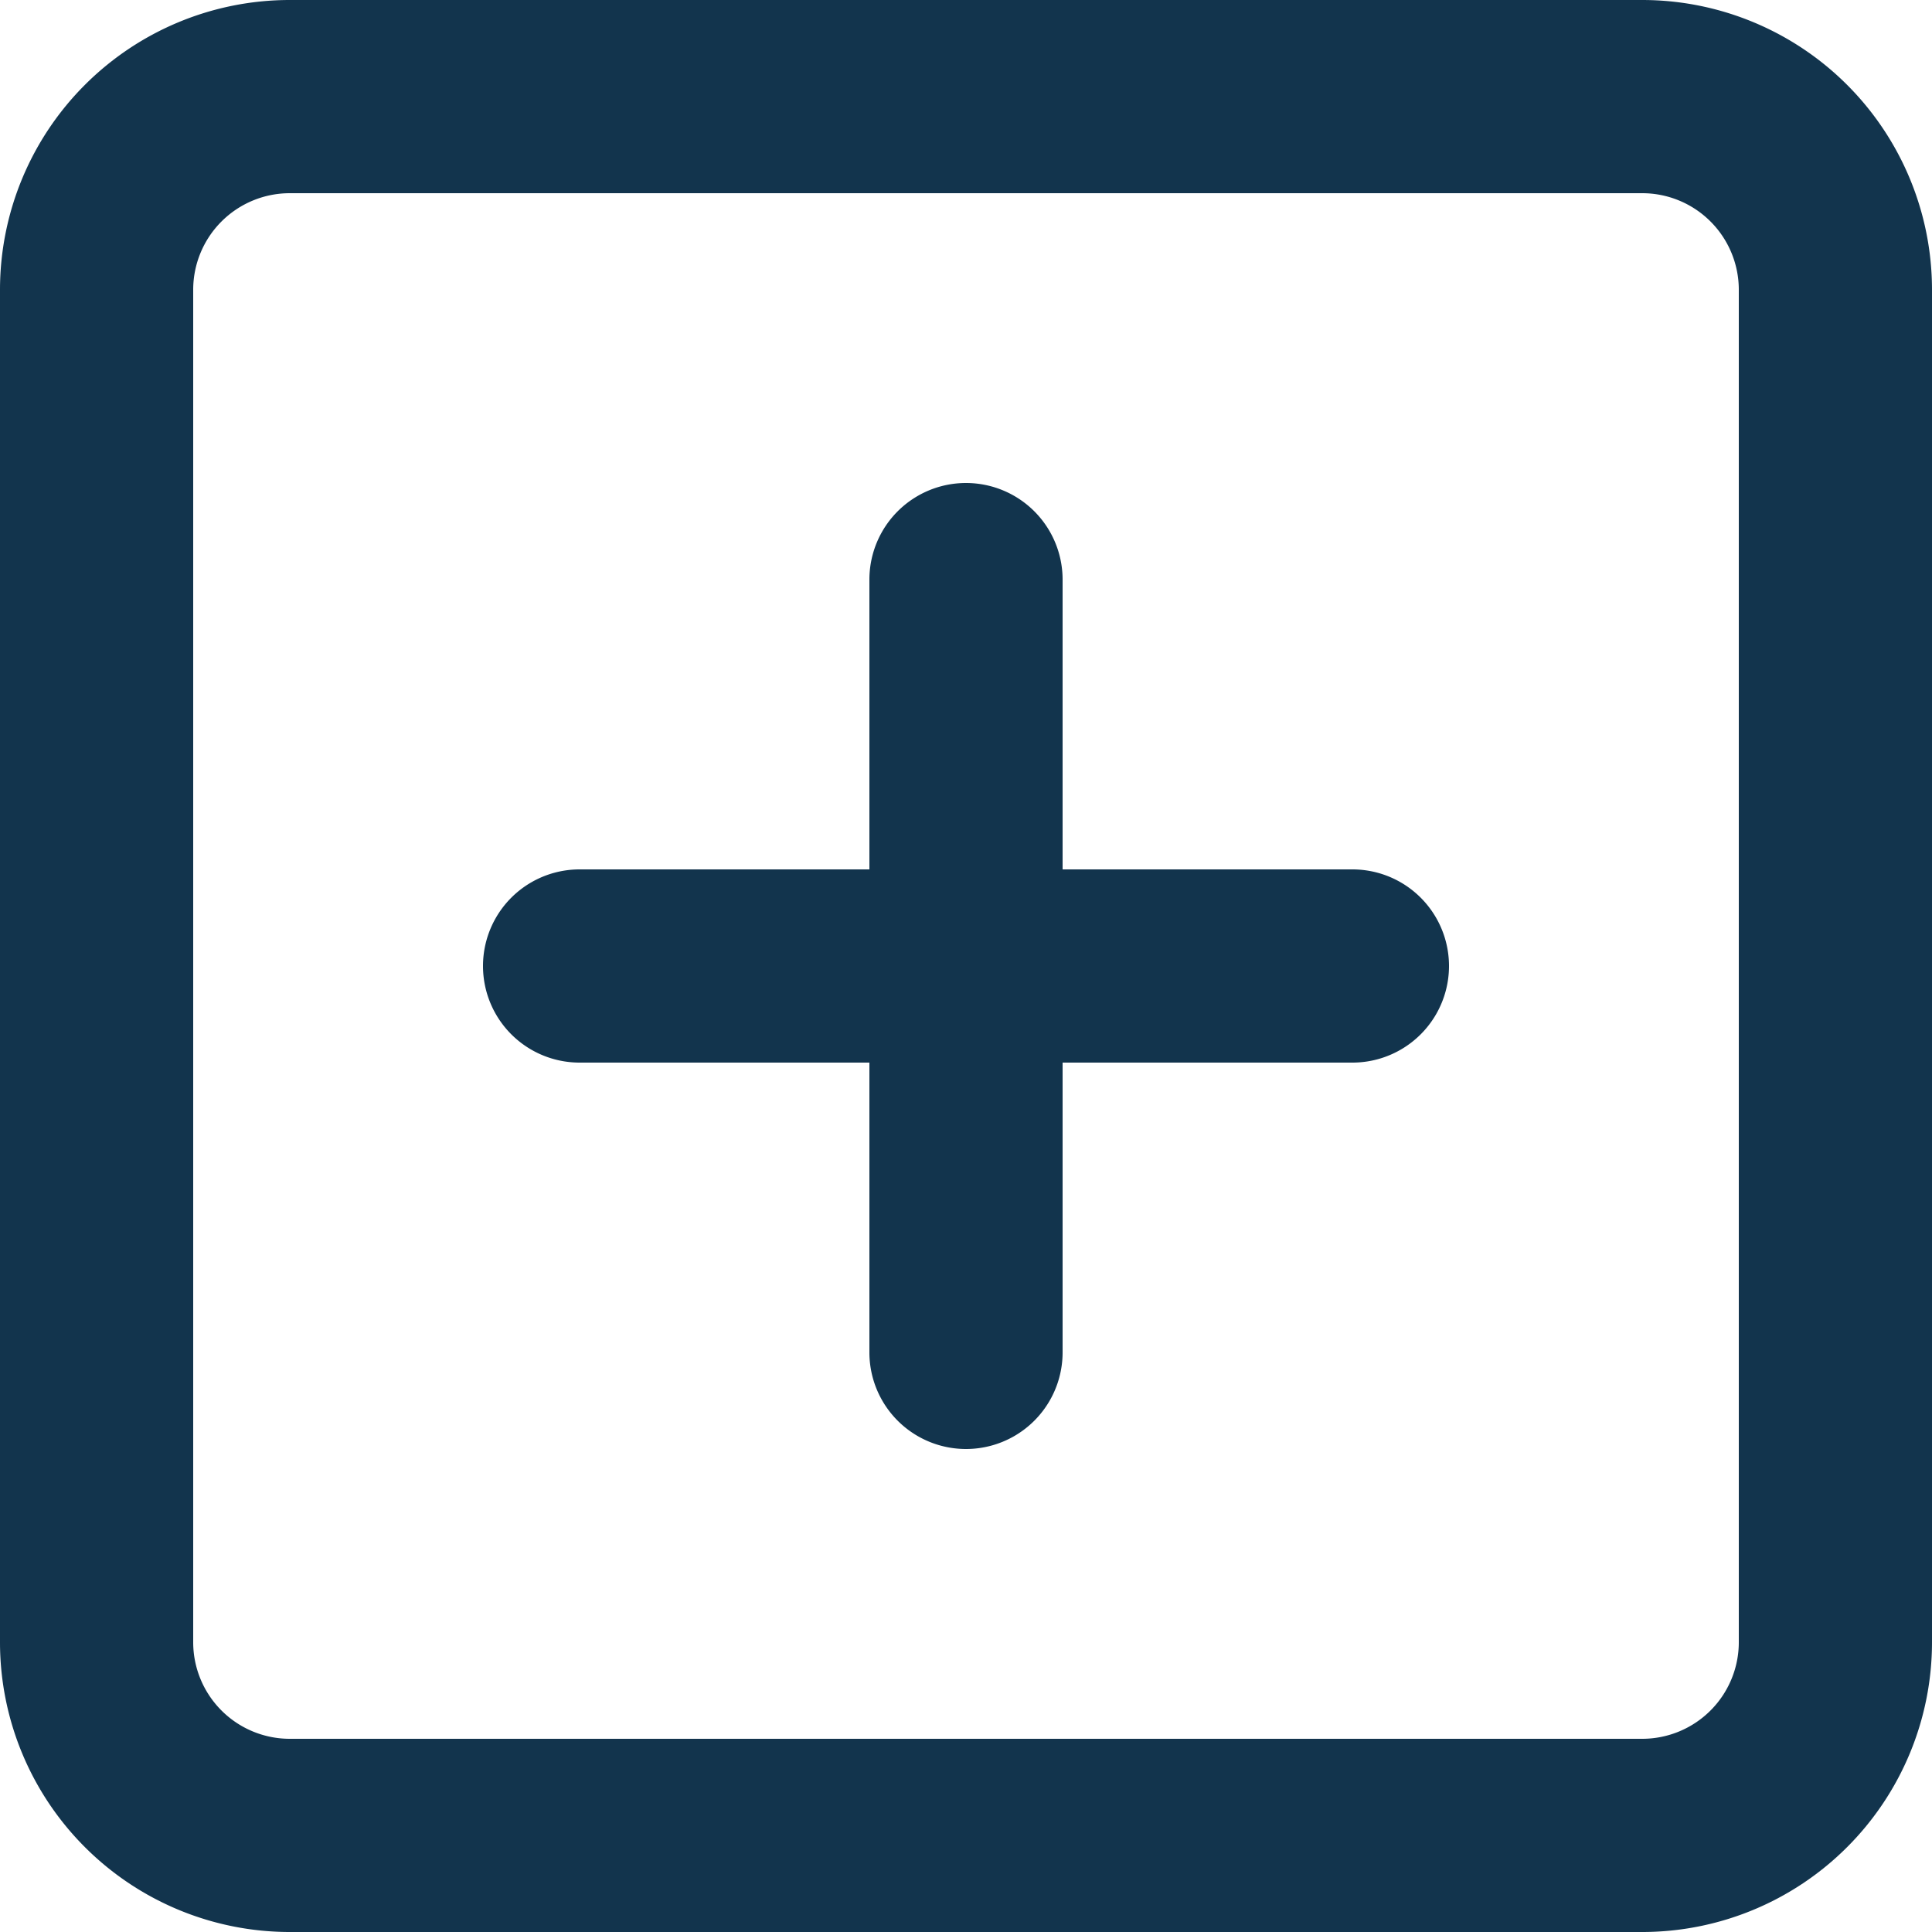 <svg xmlns="http://www.w3.org/2000/svg" width="16" height="16" fill="none" viewBox="0 0 16 16"><path fill="#12344D" fill-rule="evenodd" d="M2.4 0h11.2A2.4 2.4 0 0116 2.4v11.2a2.4 2.4 0 01-2.4 2.4H2.4A2.4 2.4 0 010 13.6V2.4A2.4 2.4 0 012.4 0zm11.2 14.4a.8.8 0 00.8-.8V2.4a.8.8 0 00-.8-.8H2.4a.8.8 0 00-.8.8v11.2a.8.8 0 00.8.8h11.2z" clip-rule="evenodd"/><path fill="#12344D" d="M11.2 7.2H8.8V4.8a.8.8 0 10-1.6 0v2.4H4.8a.8.8 0 100 1.6h2.4v2.4a.8.8 0 001.6 0V8.8h2.4a.8.8 0 000-1.6z"/></svg>